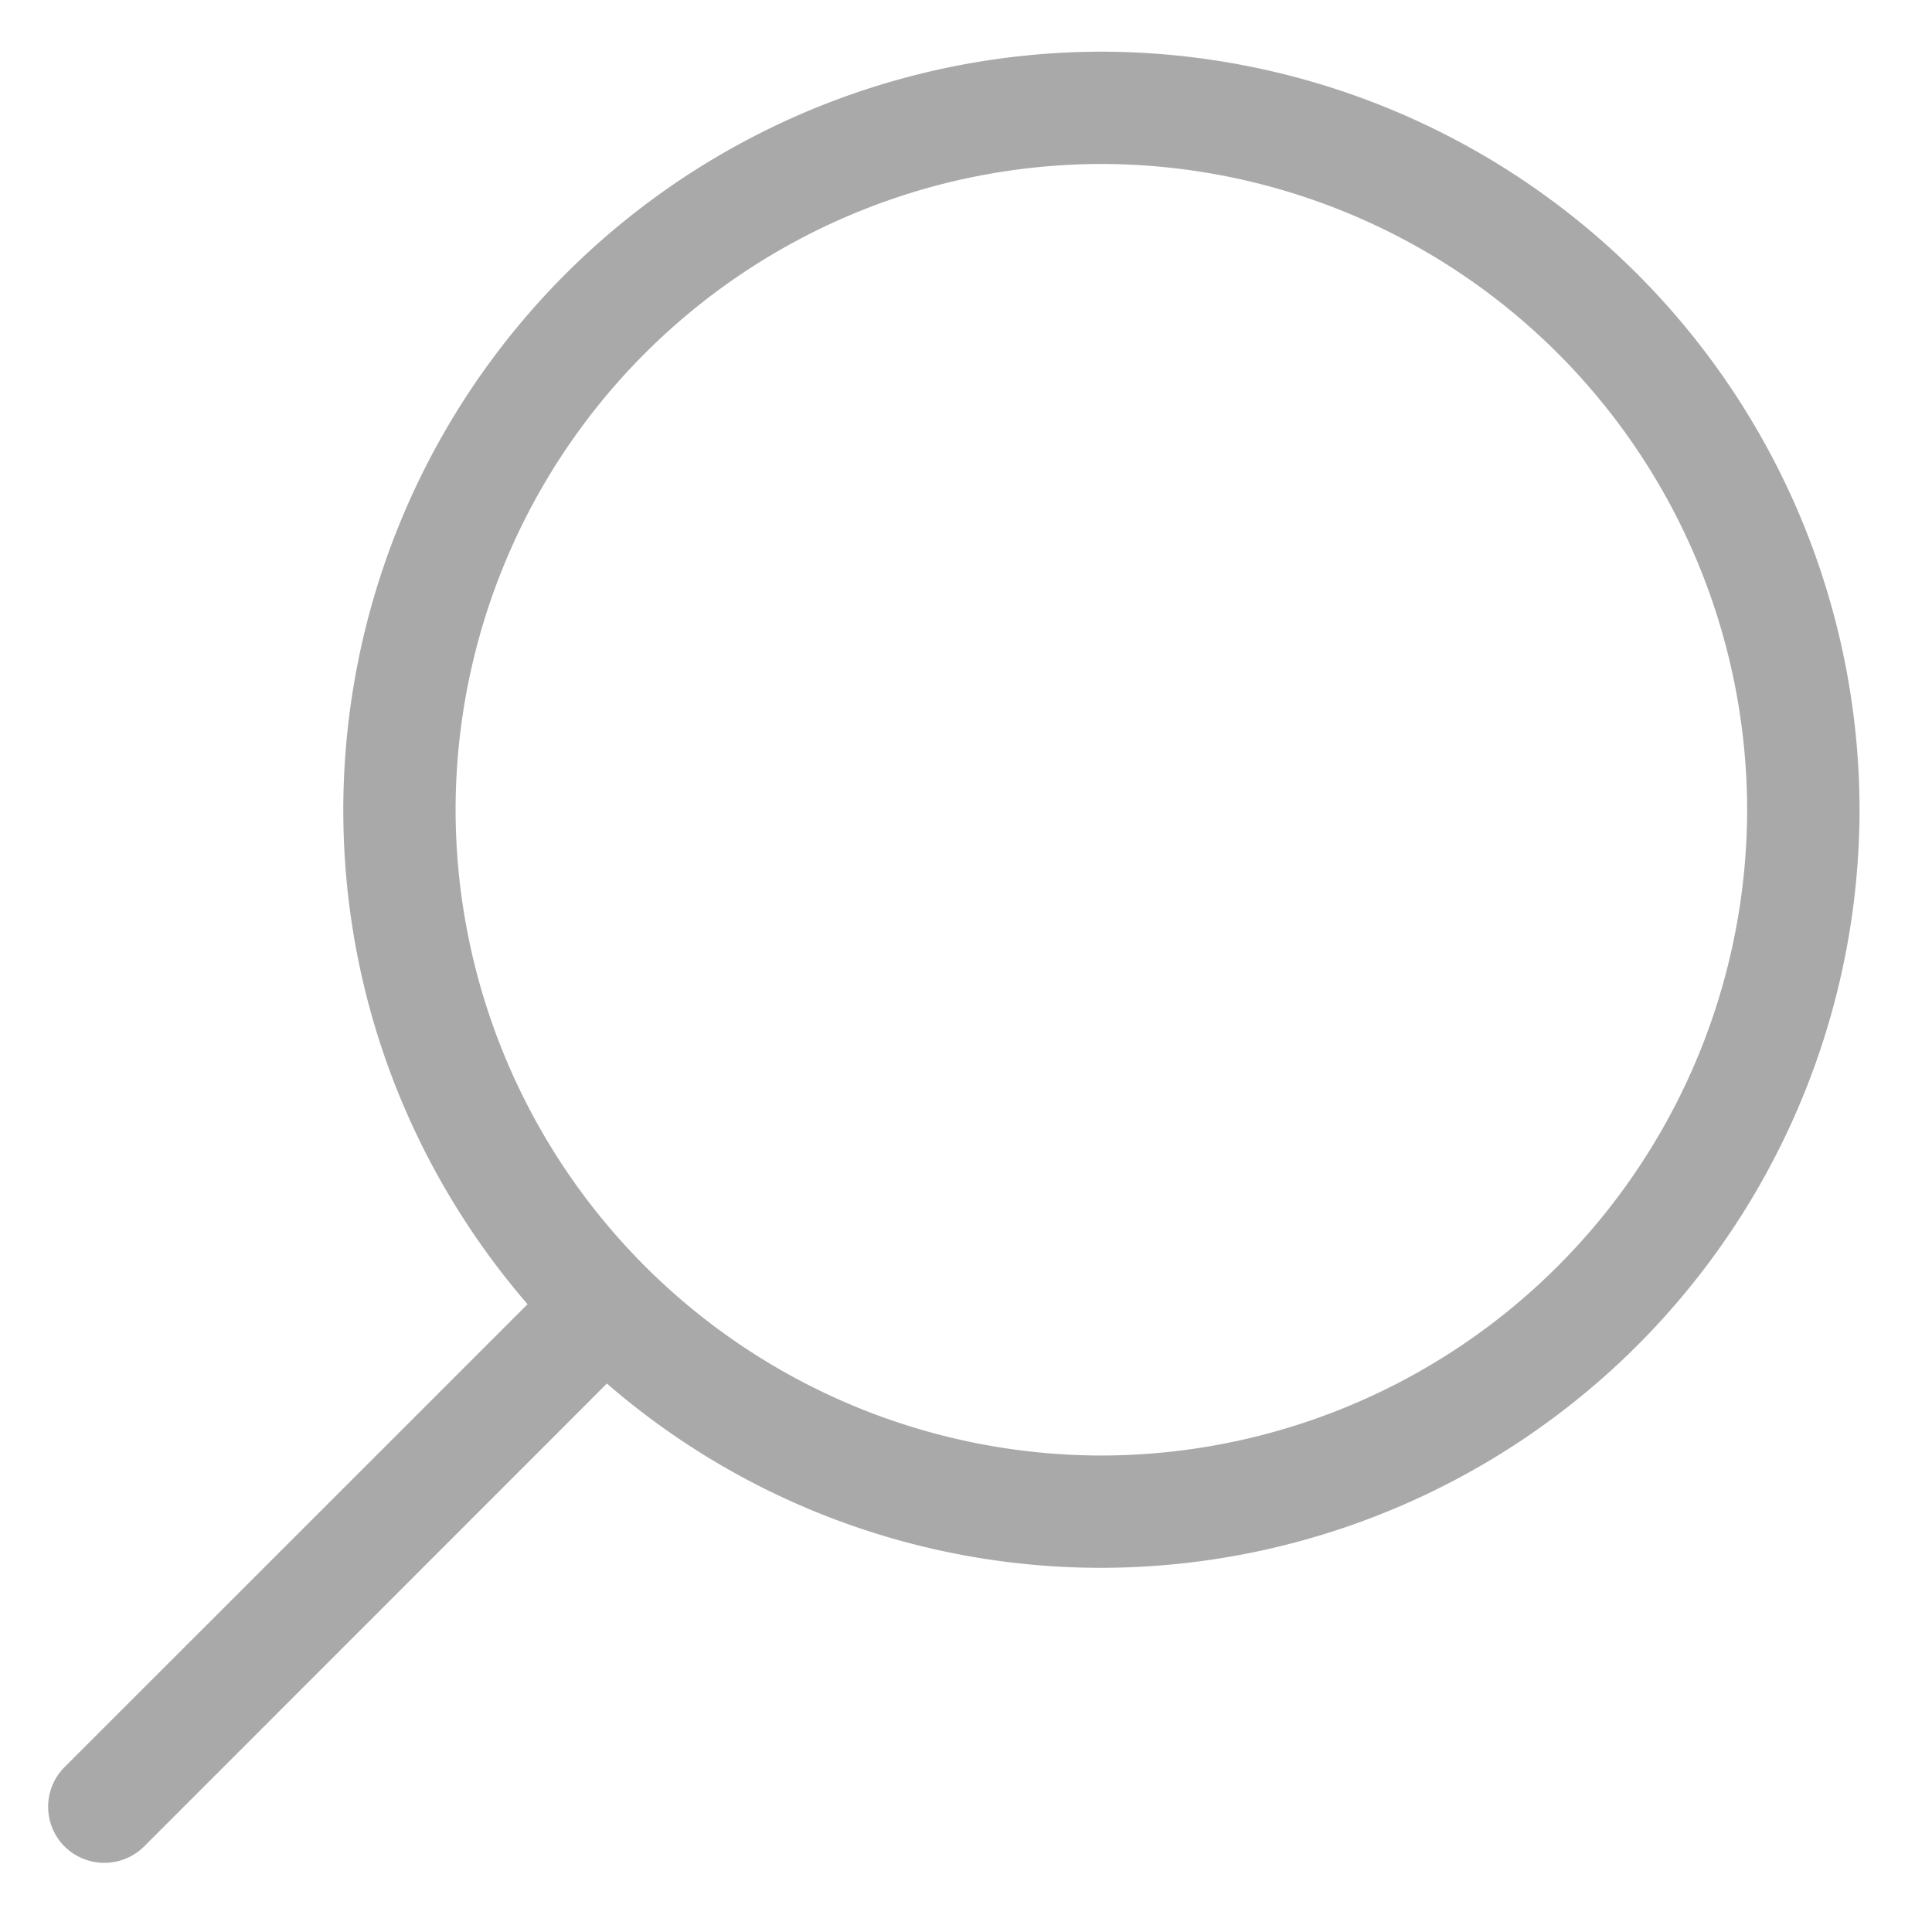 <svg xmlns="http://www.w3.org/2000/svg" viewBox="0 0 16 16"><path fill="#A9A9A9" fill-rule="evenodd" d="M3.773 6.706a5.354 5.354 0 0 1 5.348-5.348 5.354 5.354 0 0 1 5.348 5.348 5.354 5.354 0 0 1-5.348 5.348 5.354 5.354 0 0 1-5.348-5.348M.535 15.292a.468.468 0 0 0 .658 0l3.833-3.834a6.245 6.245 0 0 0 4.095 1.526A6.286 6.286 0 0 0 15.4 6.706 6.286 6.286 0 0 0 9.121.428a6.285 6.285 0 0 0-6.278 6.278c0 1.564.576 2.995 1.526 4.095L.535 14.634a.465.465 0 0 0 0 .658"/></svg>
